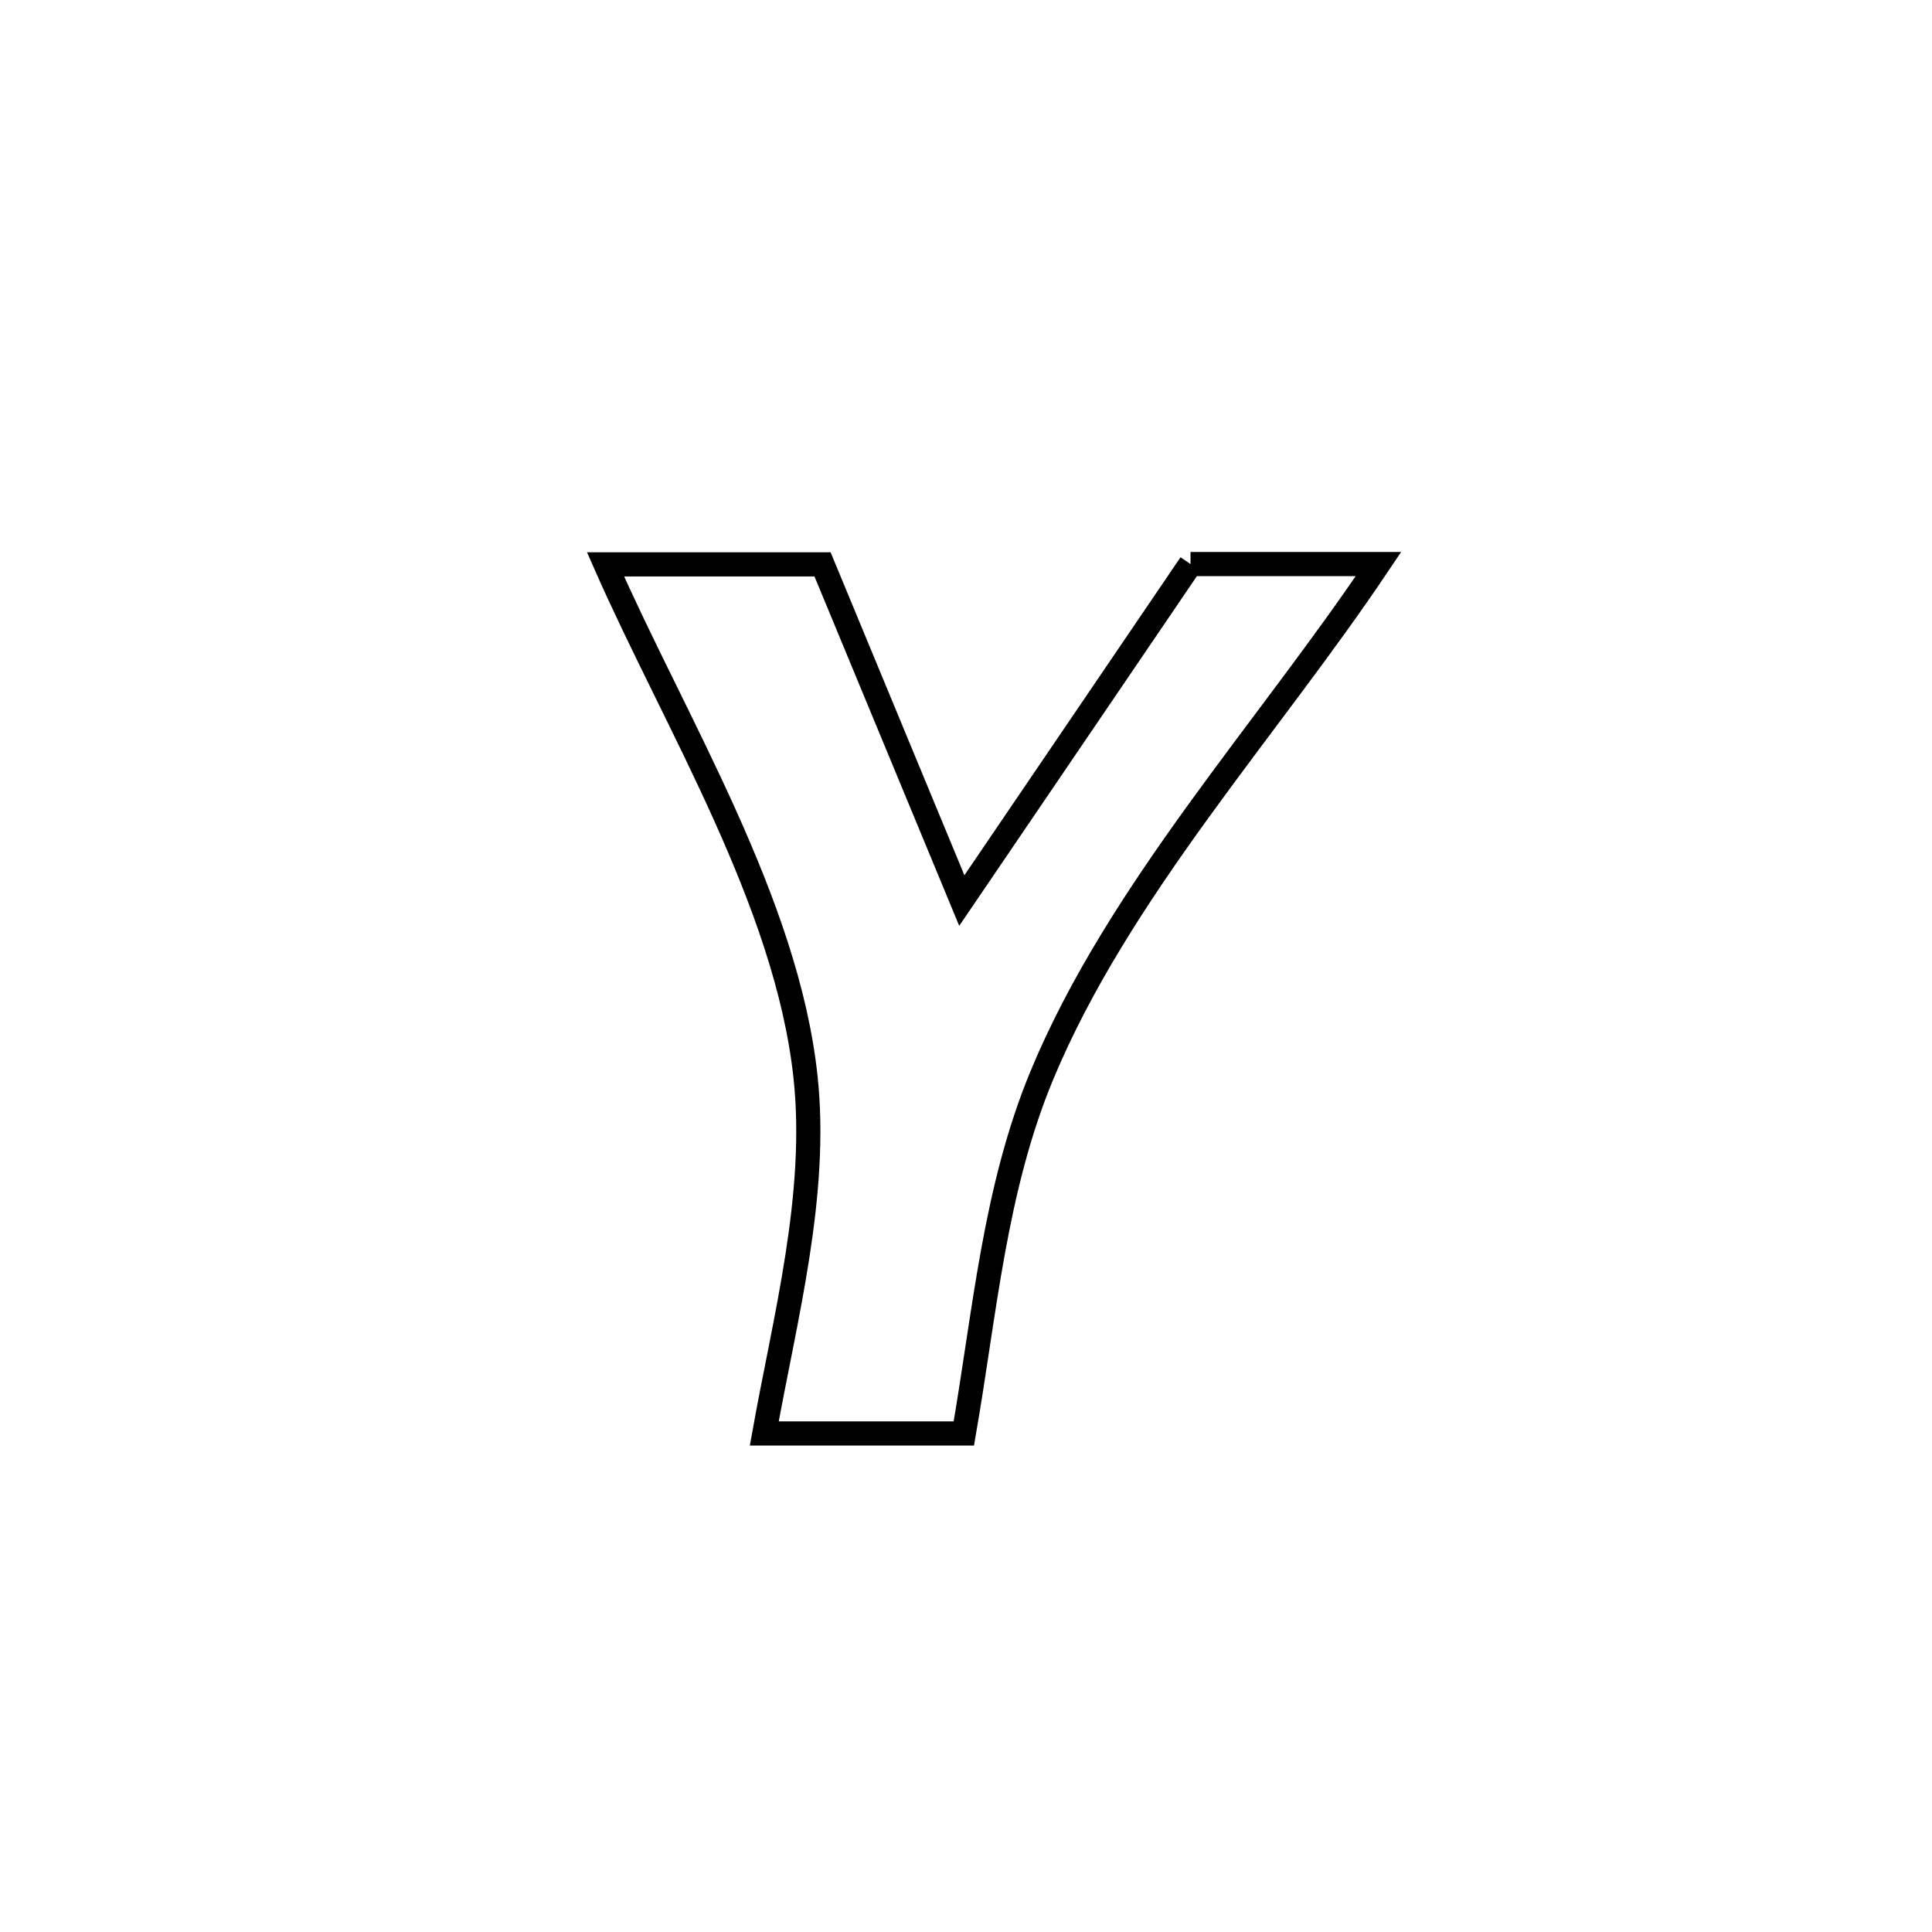 <svg xmlns="http://www.w3.org/2000/svg" viewBox="0.0 0.0 24.0 24.0" height="200px" width="200px"><path fill="none" stroke="black" stroke-width=".3" stroke-opacity="1.0"  filling="0" d="M14.789 7.007 L14.789 7.007 C15.029 7.007 16.966 7.007 17.124 7.007 L17.124 7.007 C16.438 8.031 15.631 9.047 14.876 10.092 C14.121 11.138 13.419 12.212 12.944 13.354 C12.354 14.773 12.234 16.308 11.973 17.807 L11.973 17.807 C11.147 17.807 10.32 17.807 9.494 17.807 L9.494 17.807 C9.75 16.378 10.165 14.841 10.006 13.374 C9.771 11.201 8.39 8.983 7.522 7.011 L7.522 7.011 C8.421 7.011 9.319 7.011 10.218 7.011 L10.218 7.011 C10.795 8.403 11.371 9.795 11.948 11.187 L11.948 11.187 C12.895 9.794 13.842 8.4 14.789 7.007 L14.789 7.007"></path></svg>